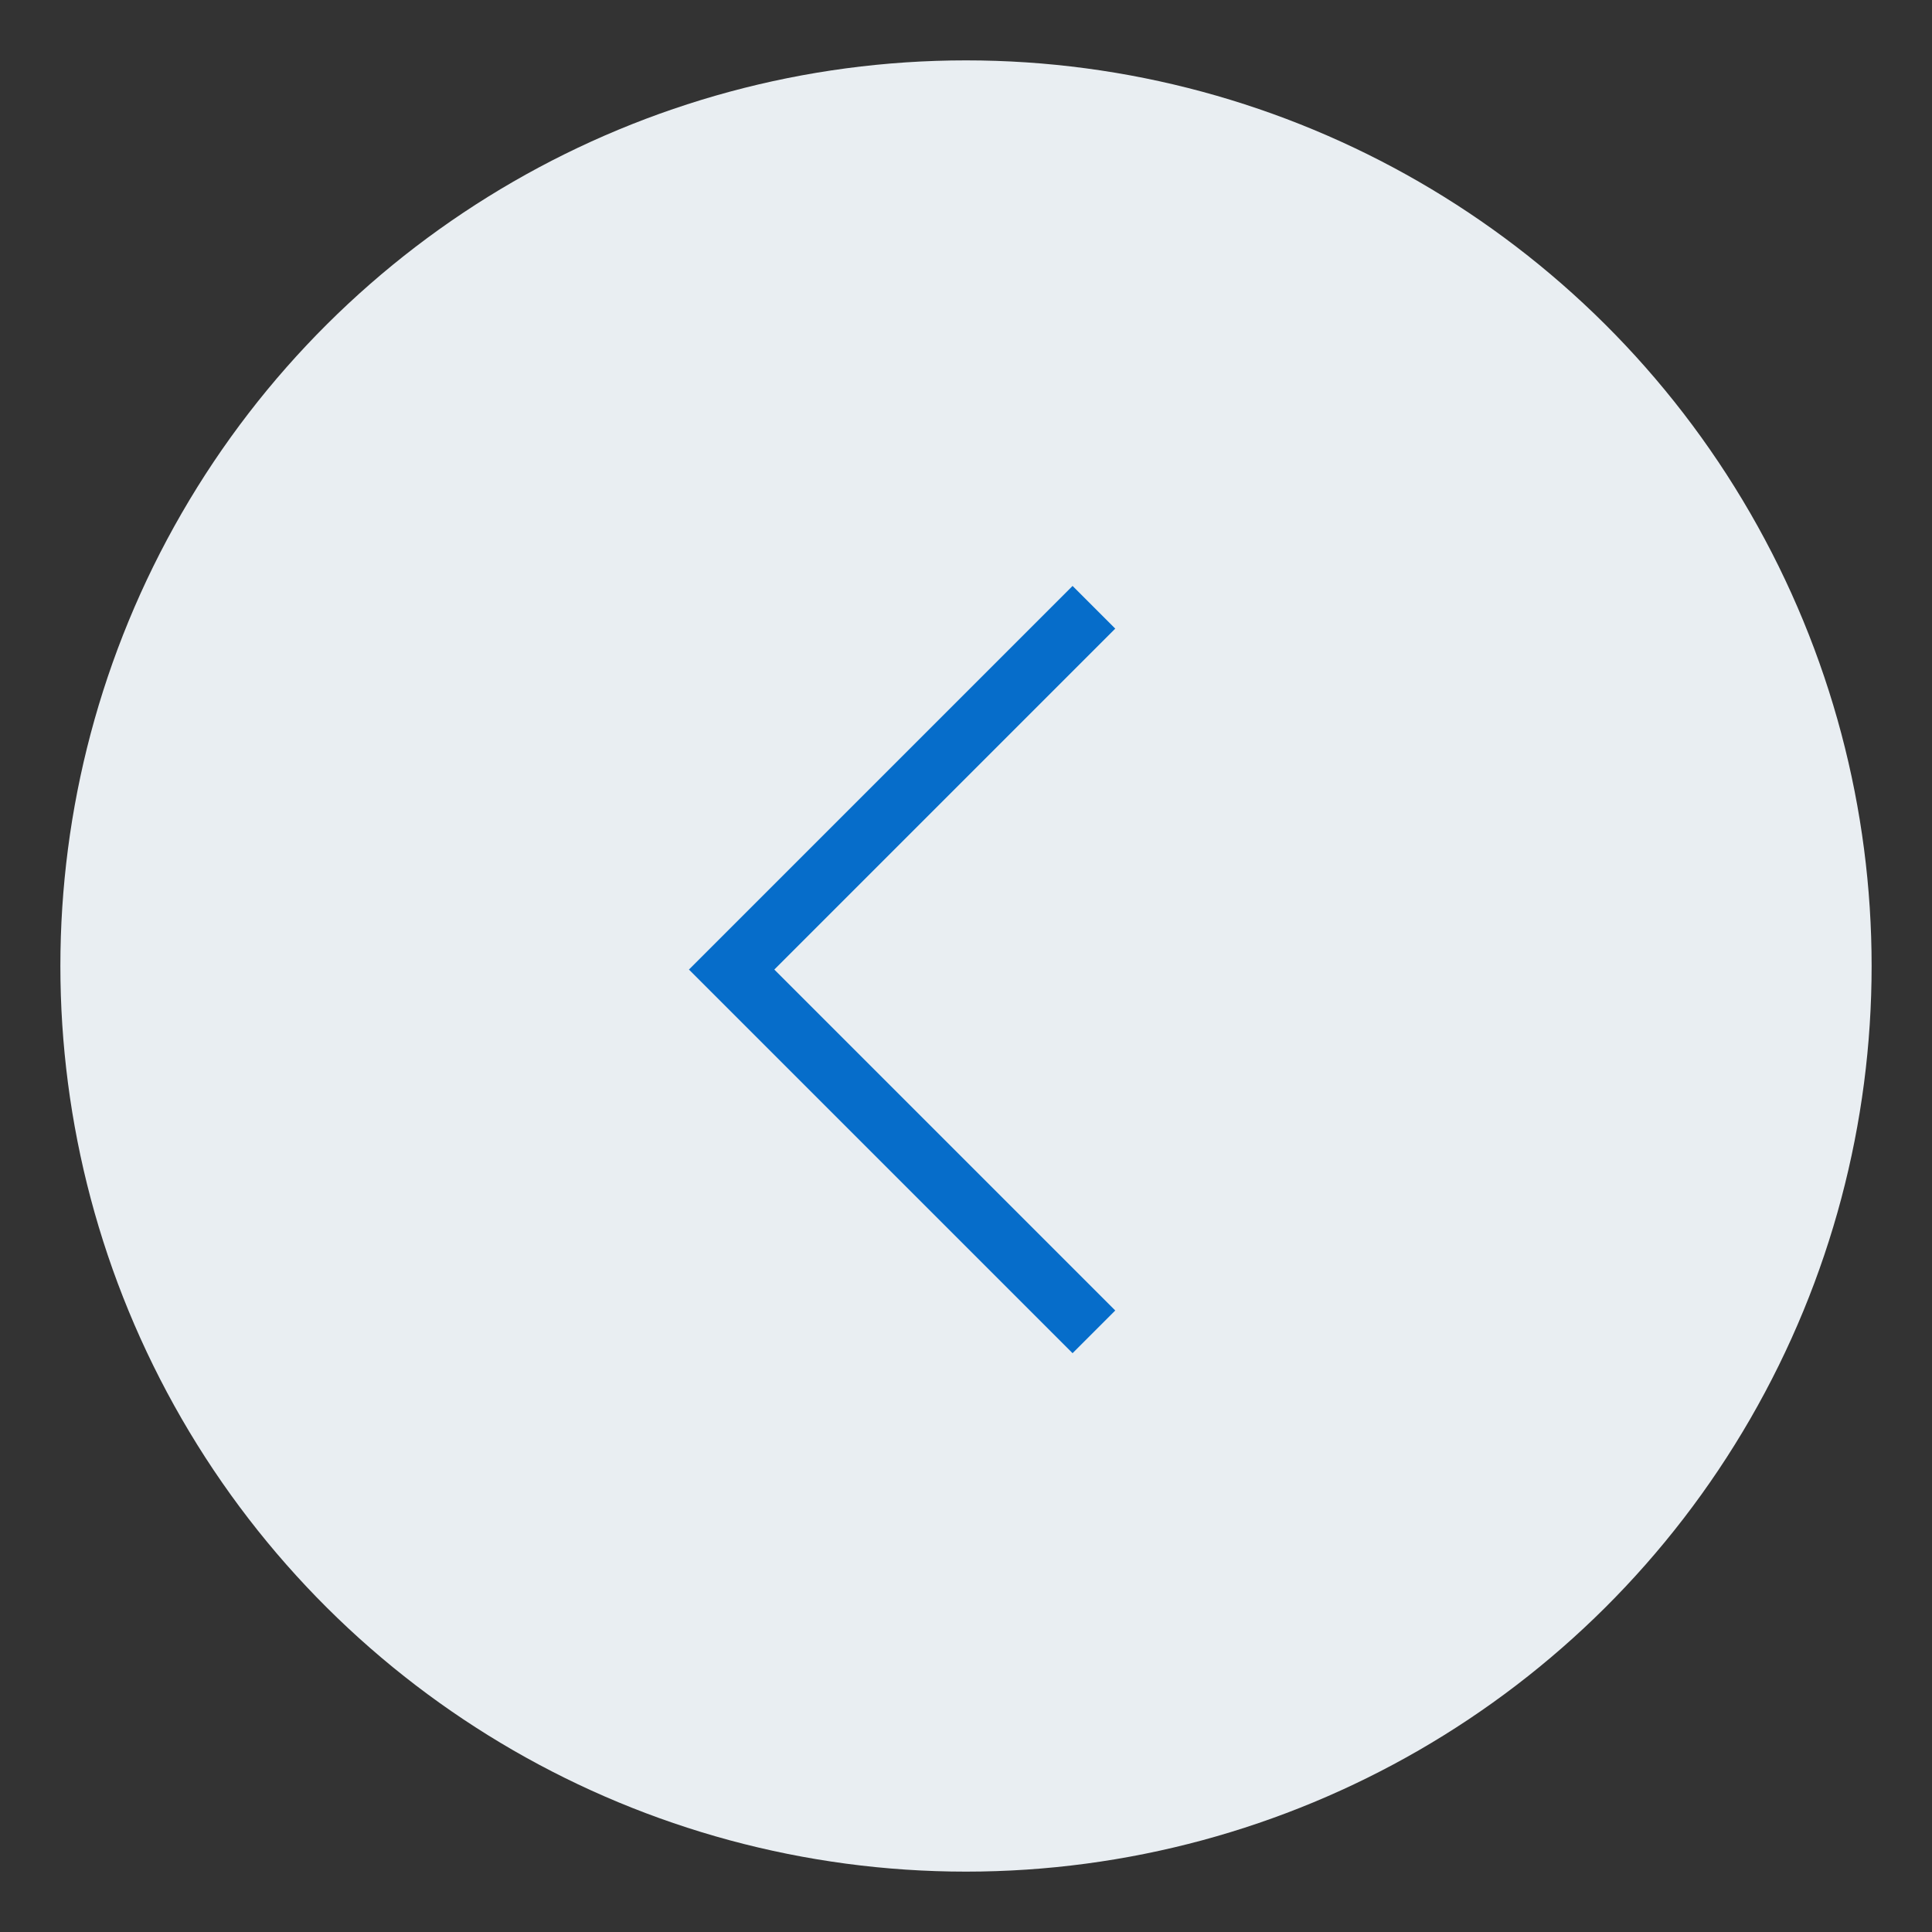 <svg width="32" height="32" viewBox="0 0 32 32" fill="none" xmlns="http://www.w3.org/2000/svg">
<rect x="0" y="0" width="32" height="32" fill="#333333" stroke="none"/>
<circle cx="16" cy="16" r="15" transform="rotate(90 16 16)" fill="#E9EEF2"/>
<path d="M17.765 10.412L12.118 16.059L17.765 21.706" stroke="#066DCA" stroke-linecap="square"/>
</svg>
